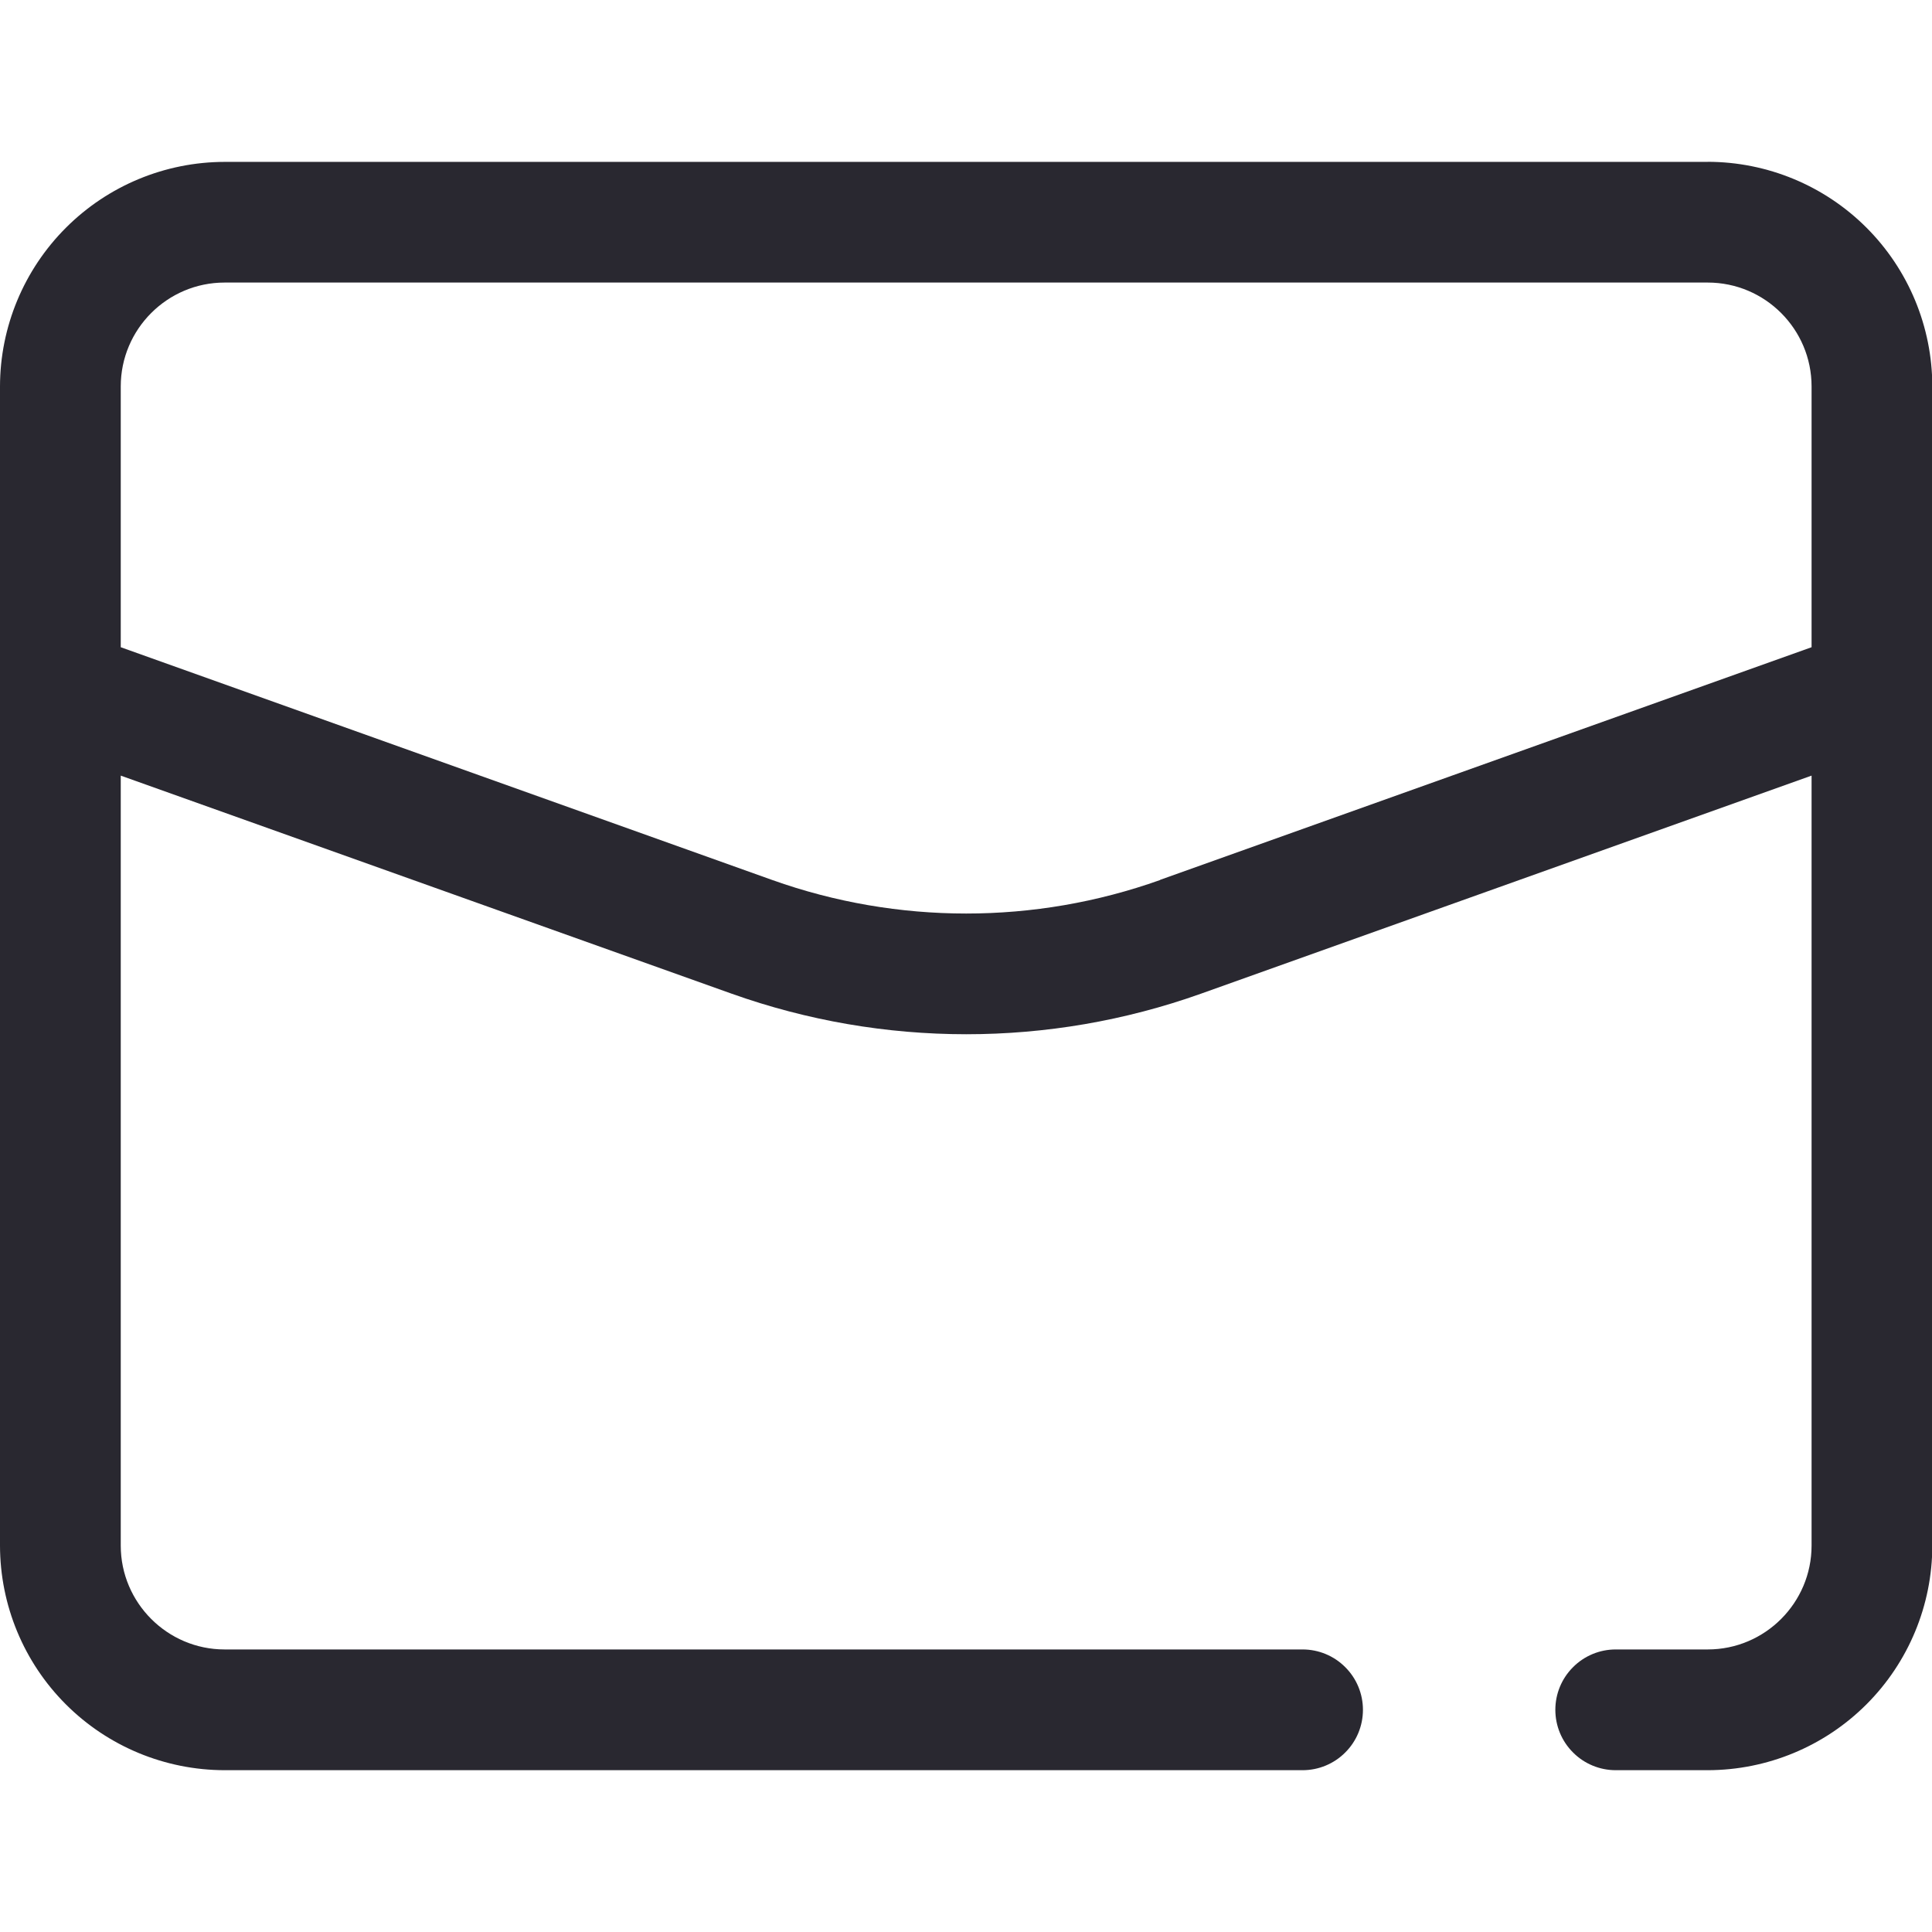 <svg width="24" height="24" viewBox="0 0 24 24" fill="none" xmlns="http://www.w3.org/2000/svg">
<g clip-path="url(#clip0)">
<path d="M14.411 10.932C12.853 11.487 11.152 11.487 9.594 10.932L1.5 8.04V4.8C1.5 4.089 2.079 3.51 2.79 3.51H21.214C21.926 3.51 22.504 4.089 22.504 4.8V8.04L14.411 10.93V10.932ZM21.214 2.011H2.79C2.051 2.012 1.342 2.306 0.819 2.829C0.296 3.352 0.001 4.061 0 4.8L0 19.2C0.001 19.94 0.295 20.649 0.818 21.172C1.341 21.695 2.05 21.989 2.79 21.99H16.181C16.38 21.99 16.571 21.911 16.711 21.77C16.852 21.63 16.931 21.439 16.931 21.24C16.931 21.041 16.852 20.85 16.711 20.71C16.571 20.569 16.38 20.49 16.181 20.49H2.79C2.079 20.49 1.5 19.91 1.5 19.2V9.635L9.089 12.344C10.973 13.015 13.031 13.016 14.916 12.345L22.504 9.635V19.2C22.504 19.91 21.926 20.49 21.214 20.49H20.071C19.872 20.49 19.681 20.569 19.541 20.71C19.4 20.85 19.321 21.041 19.321 21.24C19.321 21.439 19.4 21.63 19.541 21.77C19.681 21.911 19.872 21.99 20.071 21.99H21.214C21.954 21.989 22.663 21.695 23.186 21.172C23.709 20.649 24.003 19.94 24.004 19.2V4.8C24.003 4.06 23.709 3.351 23.186 2.828C22.663 2.305 21.954 2.011 21.214 2.01V2.011Z" fill="#292830"/>
</g>
<defs>
<clipPath id="clip0">
<rect width="24" height="24" fill="white"/>
</clipPath>
</defs>
</svg>

